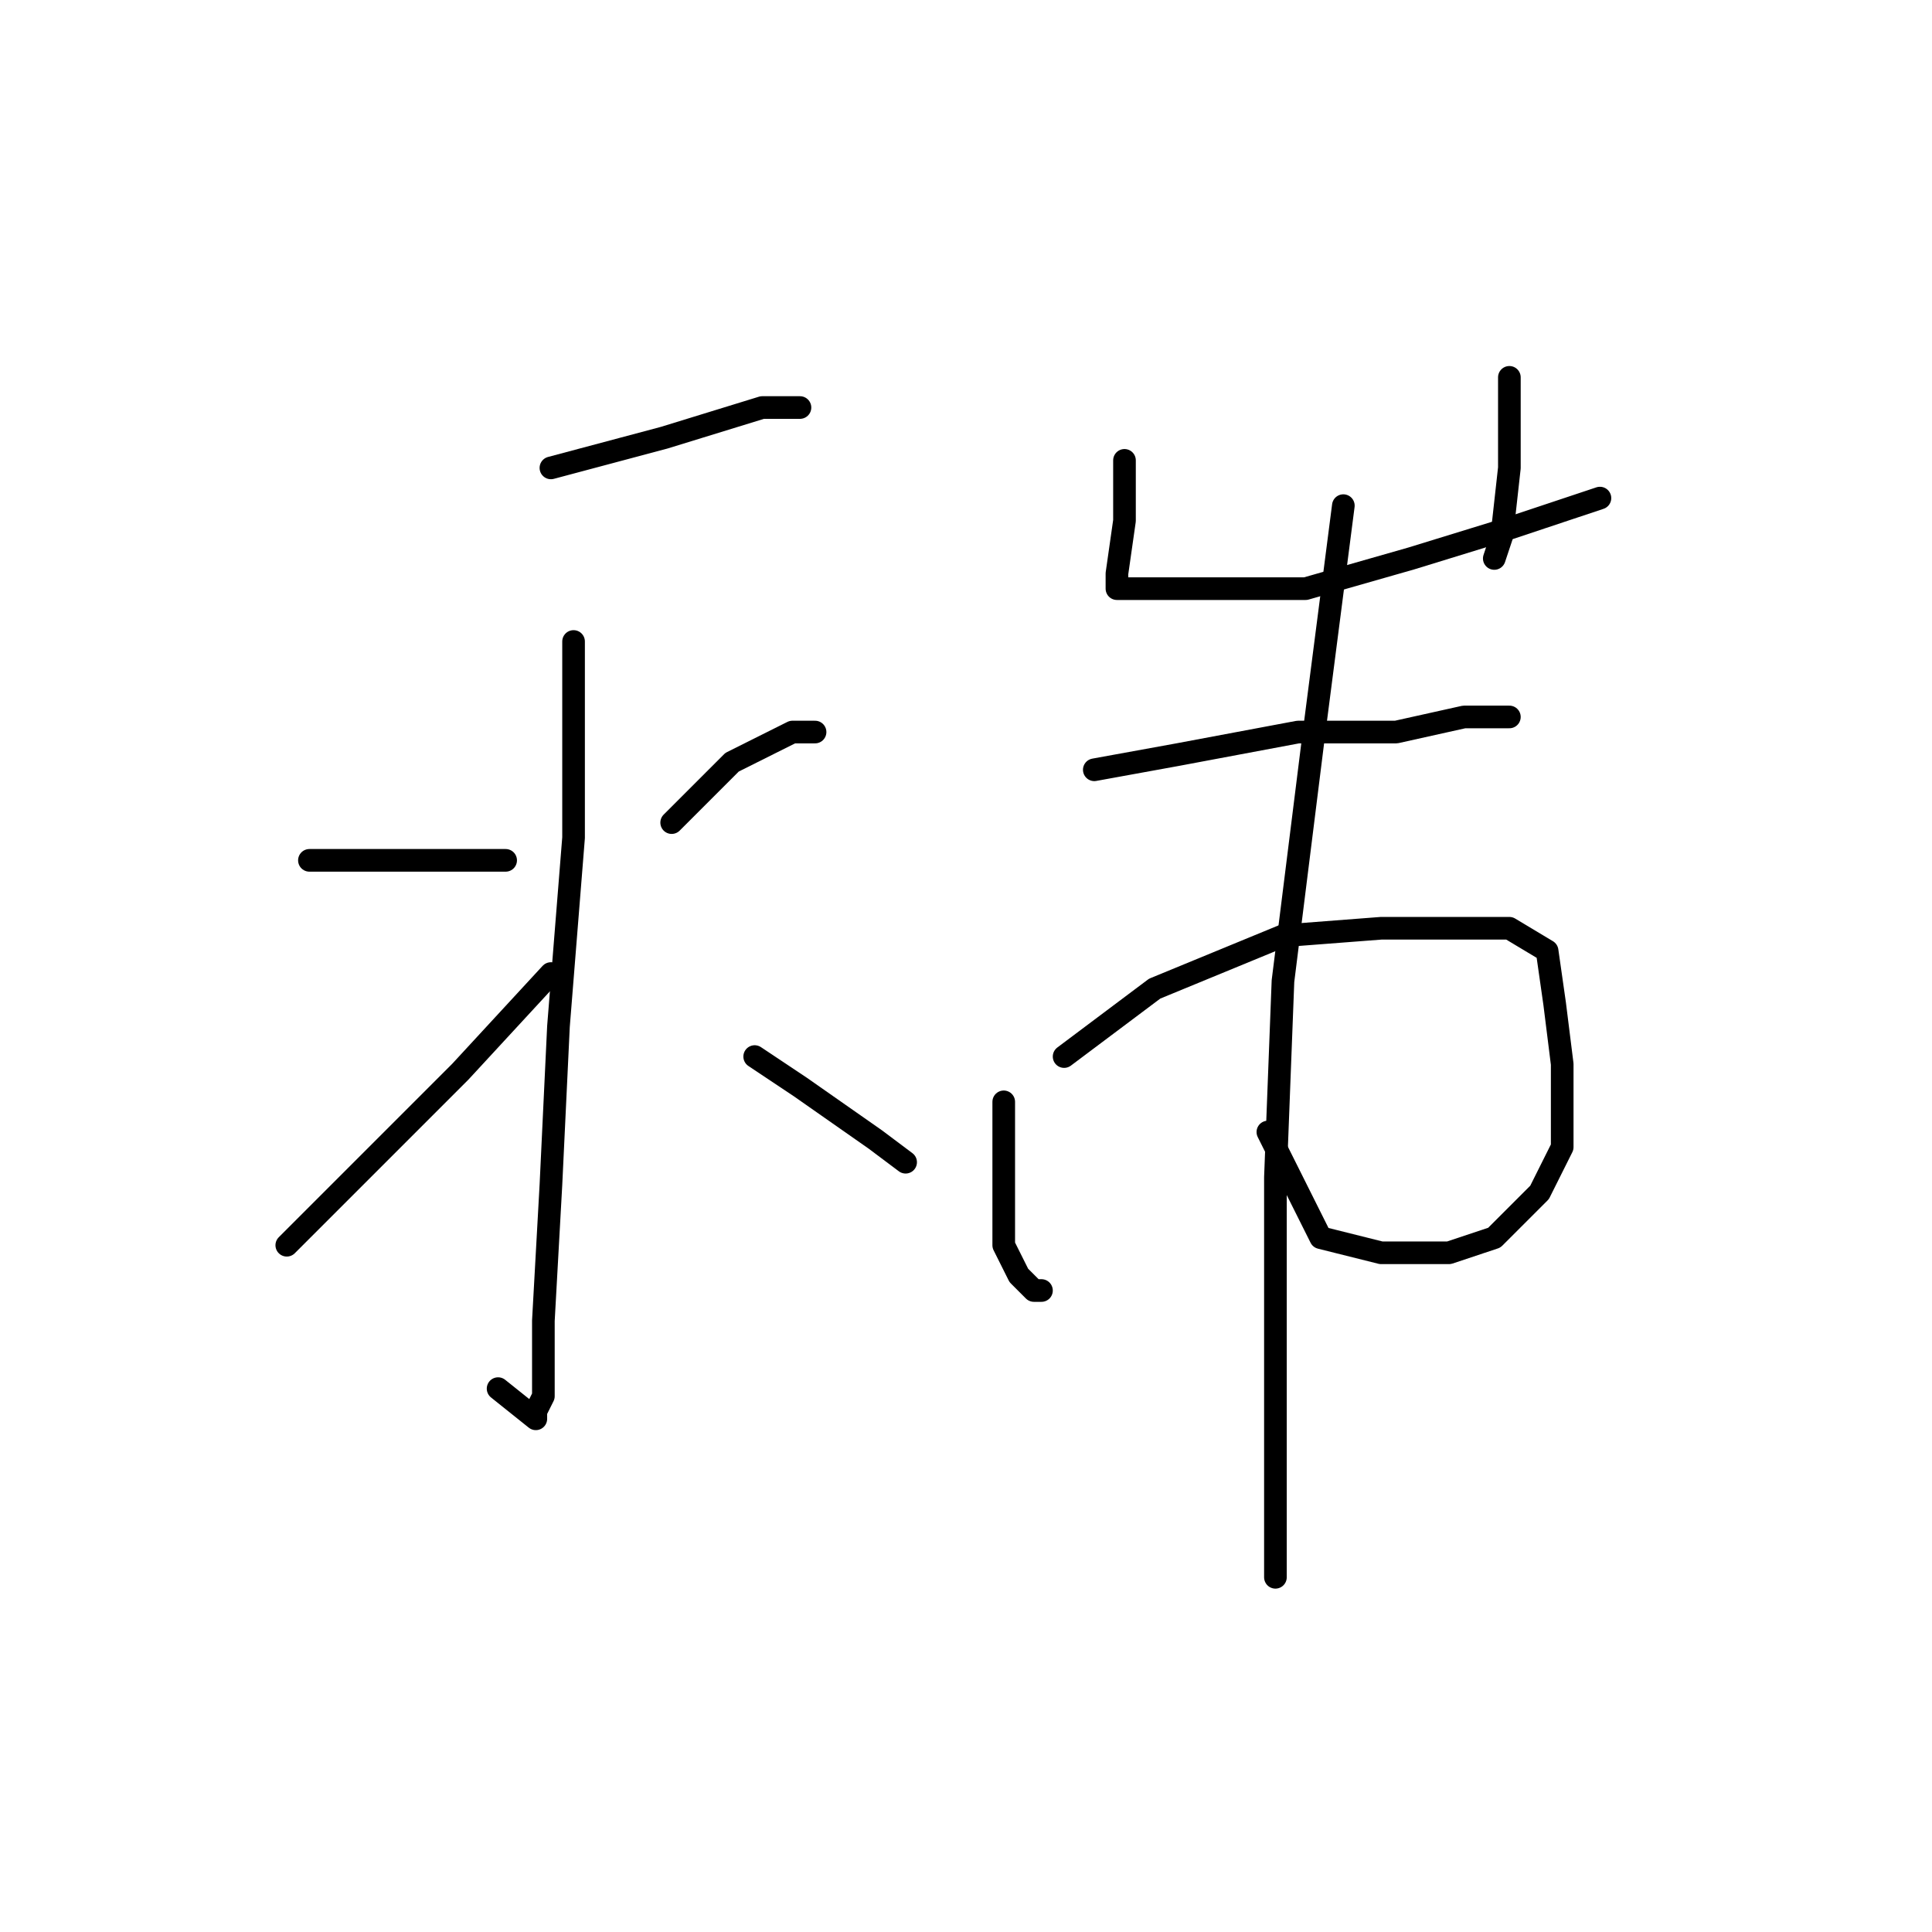 <?xml version="1.0" standalone="no"?>
    <svg width="256" height="256" xmlns="http://www.w3.org/2000/svg" version="1.1">
    <polyline stroke="black" stroke-width="3" stroke-linecap="round" fill="transparent" stroke-linejoin="round" points="73 62 88 58 101 54 106 54 106 54 " />
        <polyline stroke="black" stroke-width="3" stroke-linecap="round" fill="transparent" stroke-linejoin="round" points="76 85 76 93 76 111 74 136 73 157 72 175 72 185 71 187 71 188 66 184 66 184 " />
        <polyline stroke="black" stroke-width="3" stroke-linecap="round" fill="transparent" stroke-linejoin="round" points="41 114 52 114 63 114 67 114 67 114 " />
        <polyline stroke="black" stroke-width="3" stroke-linecap="round" fill="transparent" stroke-linejoin="round" points="38 165 46 157 61 142 73 129 73 129 " />
        <polyline stroke="black" stroke-width="3" stroke-linecap="round" fill="transparent" stroke-linejoin="round" points="108 97 105 97 97 101 89 109 89 109 " />
        <polyline stroke="black" stroke-width="3" stroke-linecap="round" fill="transparent" stroke-linejoin="round" points="120 154 116 151 106 144 100 140 100 140 " />
        <polyline stroke="black" stroke-width="3" stroke-linecap="round" fill="transparent" stroke-linejoin="round" points="149 61 149 69 148 76 148 78 150 78 159 78 173 78 187 74 200 70 212 66 212 66 " />
        <polyline stroke="black" stroke-width="3" stroke-linecap="round" fill="transparent" stroke-linejoin="round" points="200 50 200 58 200 62 199 71 198 74 198 74 " />
        <polyline stroke="black" stroke-width="3" stroke-linecap="round" fill="transparent" stroke-linejoin="round" points="145 102 156 100 172 97 185 97 194 95 199 95 200 95 200 95 " />
        <polyline stroke="black" stroke-width="3" stroke-linecap="round" fill="transparent" stroke-linejoin="round" points="133 146 133 156 133 165 135 169 137 171 138 171 138 171 " />
        <polyline stroke="black" stroke-width="3" stroke-linecap="round" fill="transparent" stroke-linejoin="round" points="141 140 153 131 170 124 183 123 194 123 200 123 205 126 206 133 207 141 207 152 204 158 198 164 192 166 183 166 175 164 168 150 168 150 " />
        <polyline stroke="black" stroke-width="3" stroke-linecap="round" fill="transparent" stroke-linejoin="round" points="178 67 174 98 170 130 169 156 169 181 169 201 169 209 169 209 " />
        </svg>
